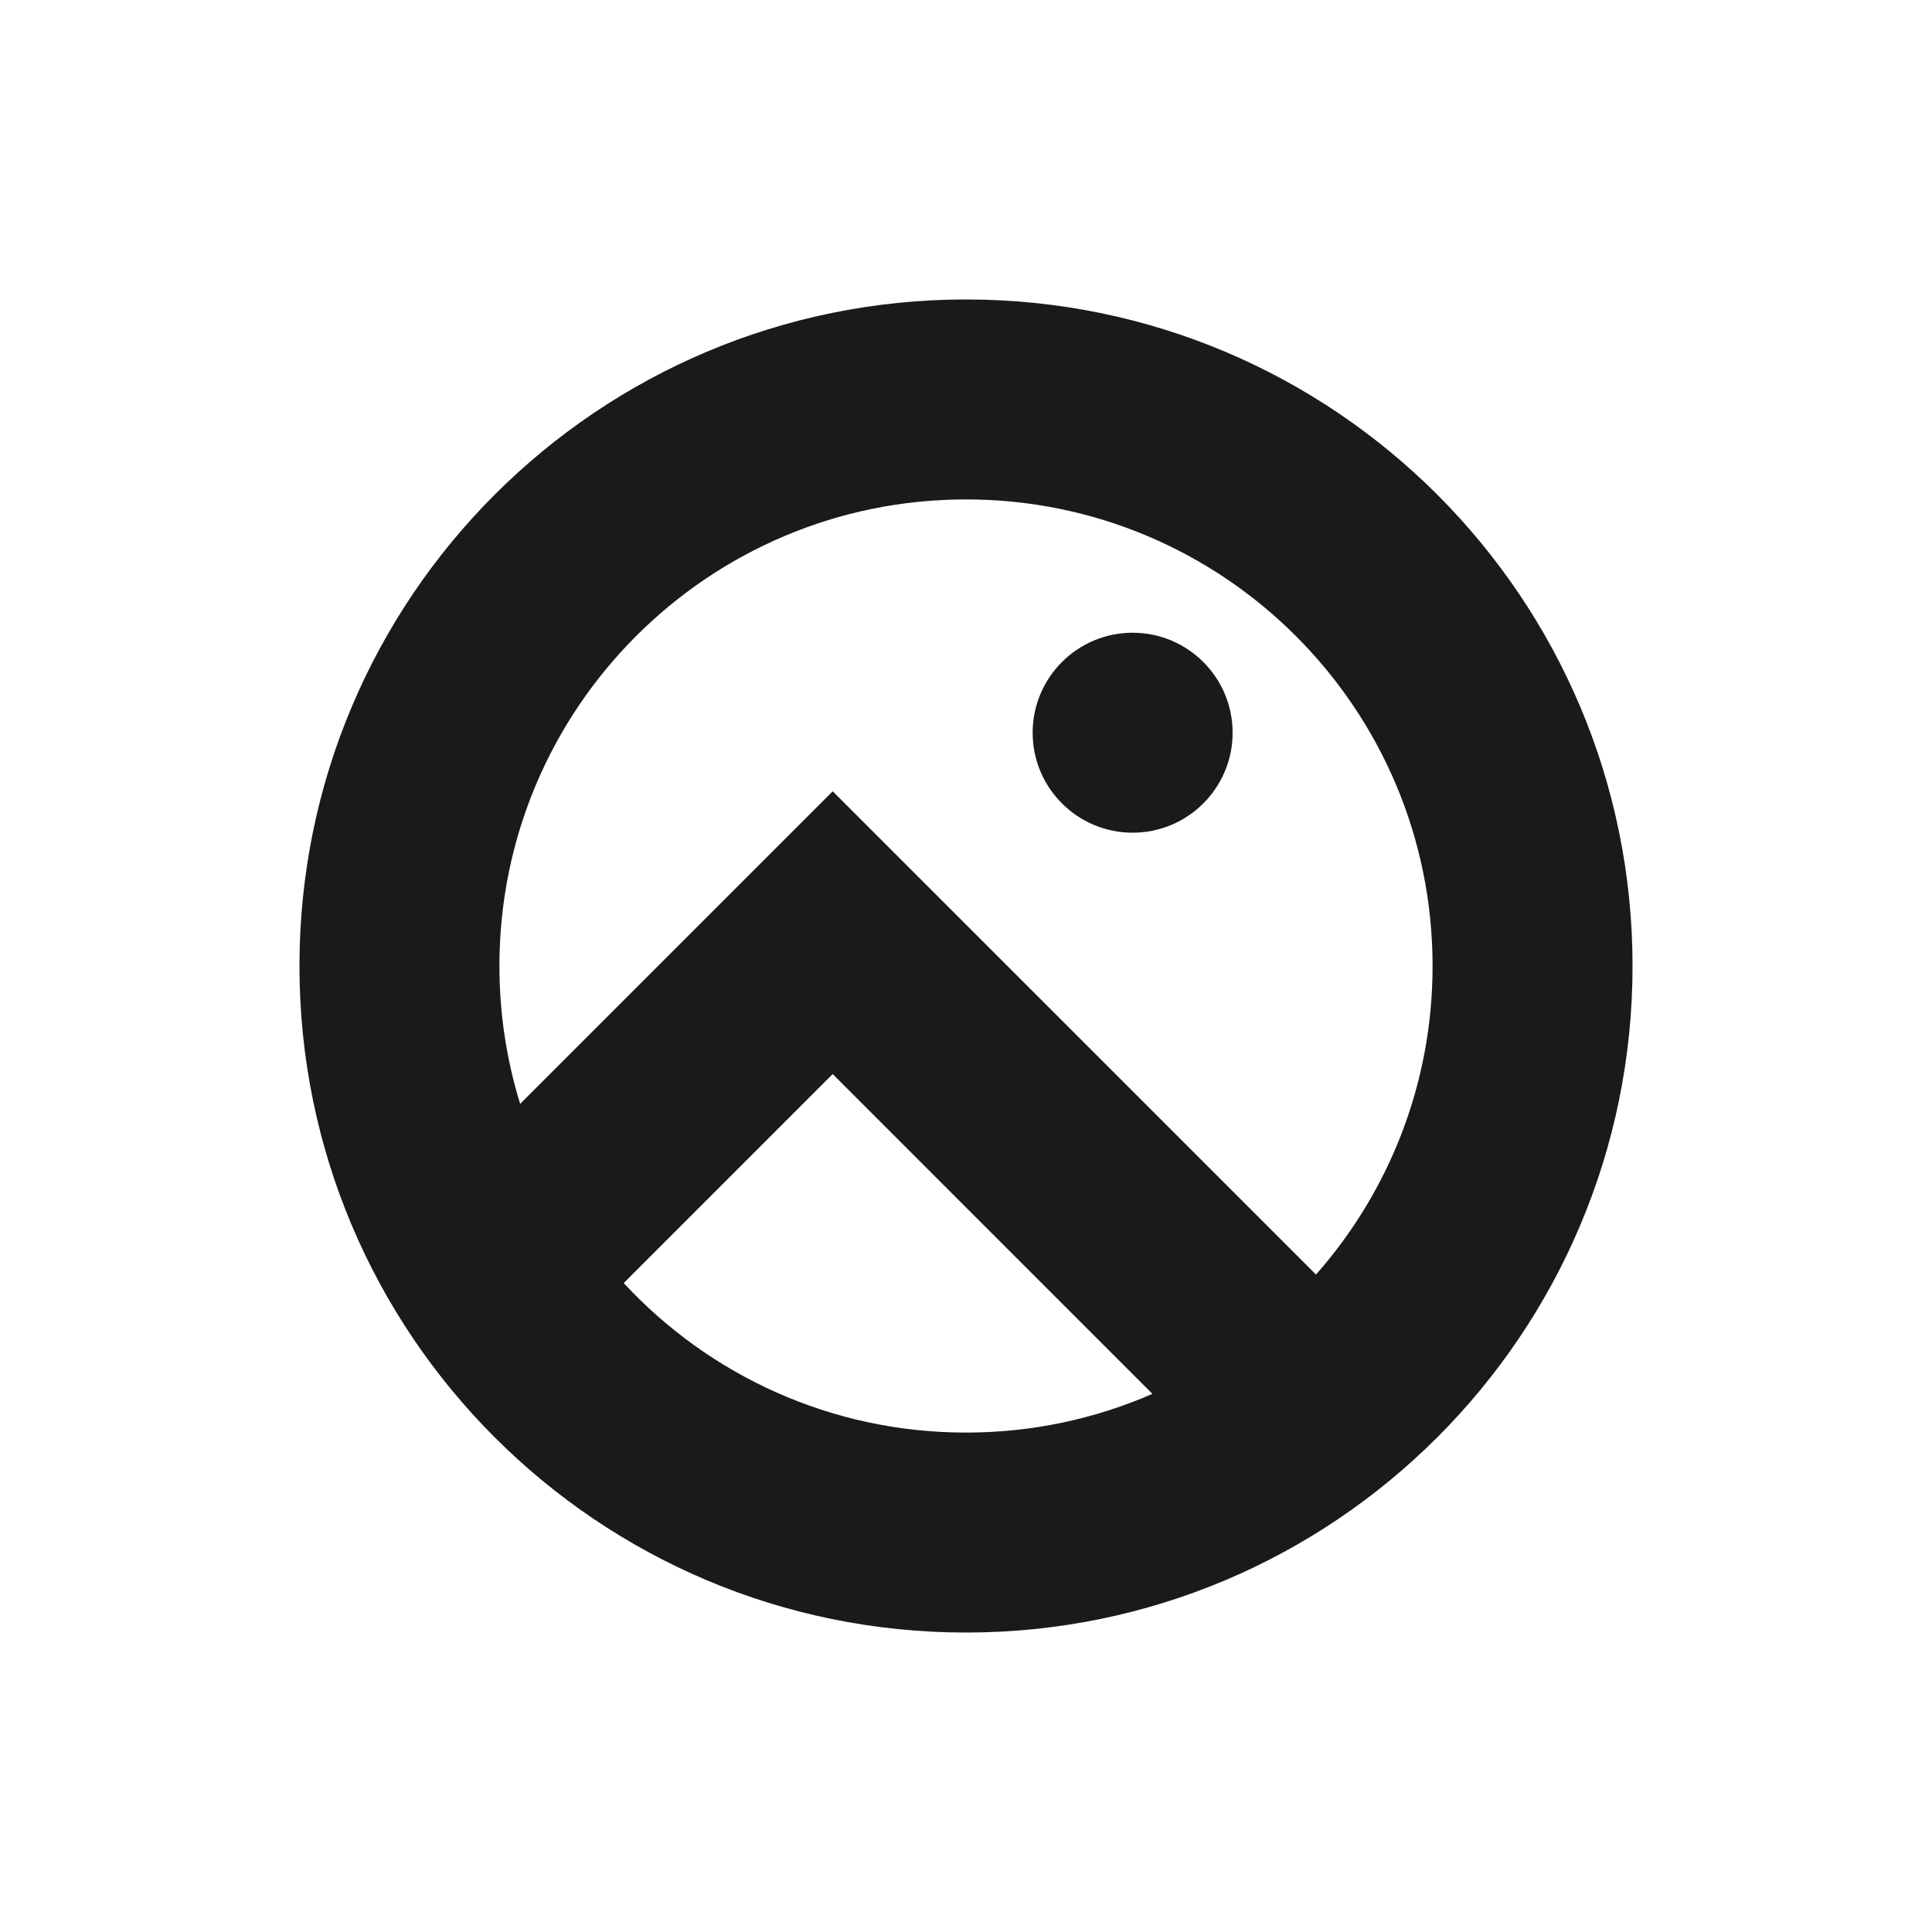 <svg xmlns="http://www.w3.org/2000/svg" xmlns:xlink="http://www.w3.org/1999/xlink" width="100" height="100" viewBox="0 0 100 100"><g><g transform="translate(50 50) scale(0.69 0.69) rotate(0) translate(-50 -50)" style="fill:#1A1A1A"><svg fill="#1A1A1A" xmlns="http://www.w3.org/2000/svg" viewBox="0 0 20 20" x="0px" y="0px"><path fill-rule="evenodd" d="M110,2500 C104.477,2500 100,2495.523 100,2490 C100,2484.477 104.477,2480 110,2480 C115.523,2480 120,2484.477 120,2490 C120,2495.523 115.523,2500 110,2500 Z M103.311,2492.068 L103.311,2492.068 L108,2487.379 L115.251,2494.629 C116.339,2493.396 117,2491.775 117,2490 C117,2486.134 113.866,2483 110,2483 C106.134,2483 103,2486.134 103,2490 C103,2490.72 103.109,2491.414 103.311,2492.068 Z M104.865,2494.757 C106.143,2496.136 107.971,2497 110,2497 C110.995,2497 111.941,2496.793 112.797,2496.419 L108,2491.621 L104.865,2494.757 L104.865,2494.757 Z M112.5,2488 C111.672,2488 111,2487.328 111,2486.5 C111,2485.672 111.672,2485 112.5,2485 C113.328,2485 114,2485.672 114,2486.5 C114,2487.328 113.328,2488 112.5,2488 Z" transform="translate(-100 -2480)"></path></svg></g></g></svg>